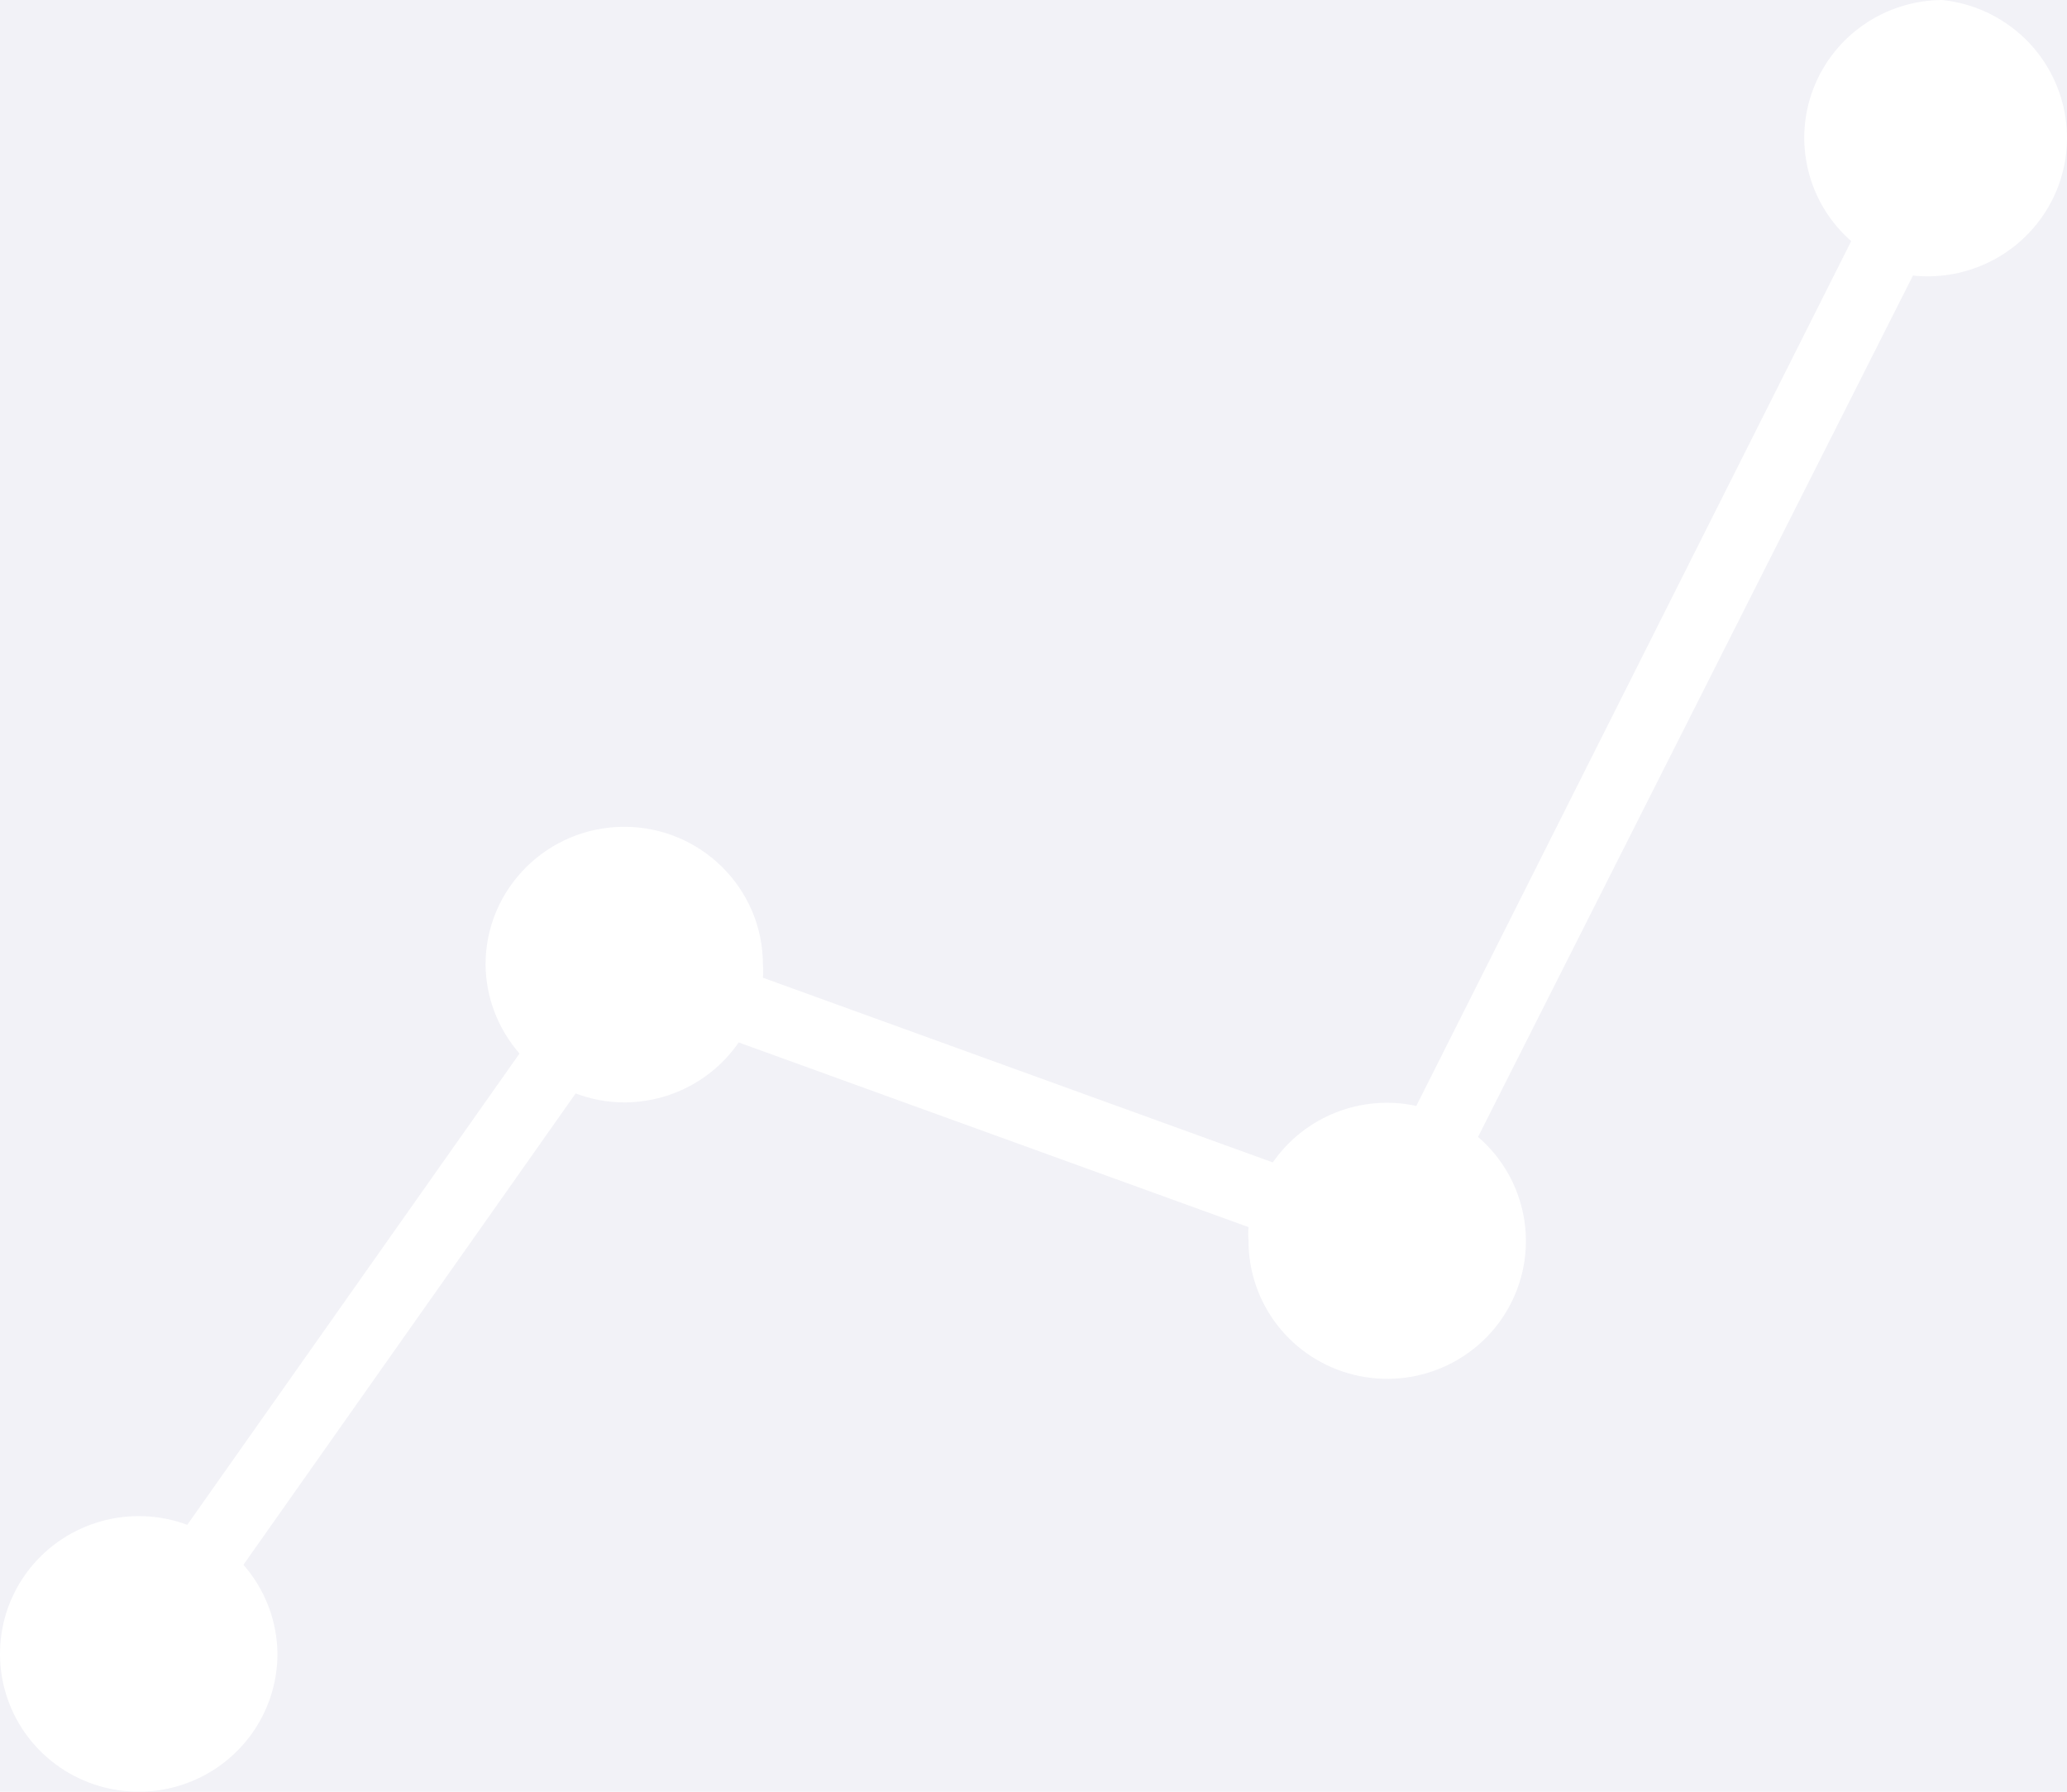 <svg xmlns="http://www.w3.org/2000/svg" width="30" height="26" viewBox="0 0 30 26">
    <g fill="none" fill-rule="evenodd">
        <path fill="#F2F2F7" d="M0 0H375V170H0z" transform="translate(-33 -89)"/>
        <path fill="#FFF" fill-rule="nonzero" d="M61.187 89c-.835.005-1.58.522-1.873 1.299-.292.776-.072 1.652.554 2.2l-6.312 12.549c-.797-.172-1.62.152-2.083.82l-7.4-2.68c.005-.063.005-.127 0-.19 0-1.104-.901-2-2.013-2-1.112 0-2.013.896-2.013 2 .005.474.18.932.493 1.29l-4.822 6.839c-.825-.306-1.754-.044-2.295.646-.54.691-.565 1.65-.063 2.369.503.718 1.417 1.028 2.257.766.84-.263 1.411-1.037 1.41-1.911-.005-.475-.18-.932-.494-1.29l4.822-6.84c.226.086.464.13.705.13.664 0 1.286-.325 1.661-.87l7.4 2.68c-.006.064-.006.127 0 .19-.006.925.627 1.732 1.53 1.953.904.222 1.842-.2 2.27-1.021.428-.821.234-1.826-.469-2.431l6.312-12.499c.72.075 1.424-.236 1.85-.818.425-.58.505-1.343.21-2-.293-.656-.918-1.106-1.637-1.181z" transform="translate(-33 -89)"/>
    </g>
</svg>
